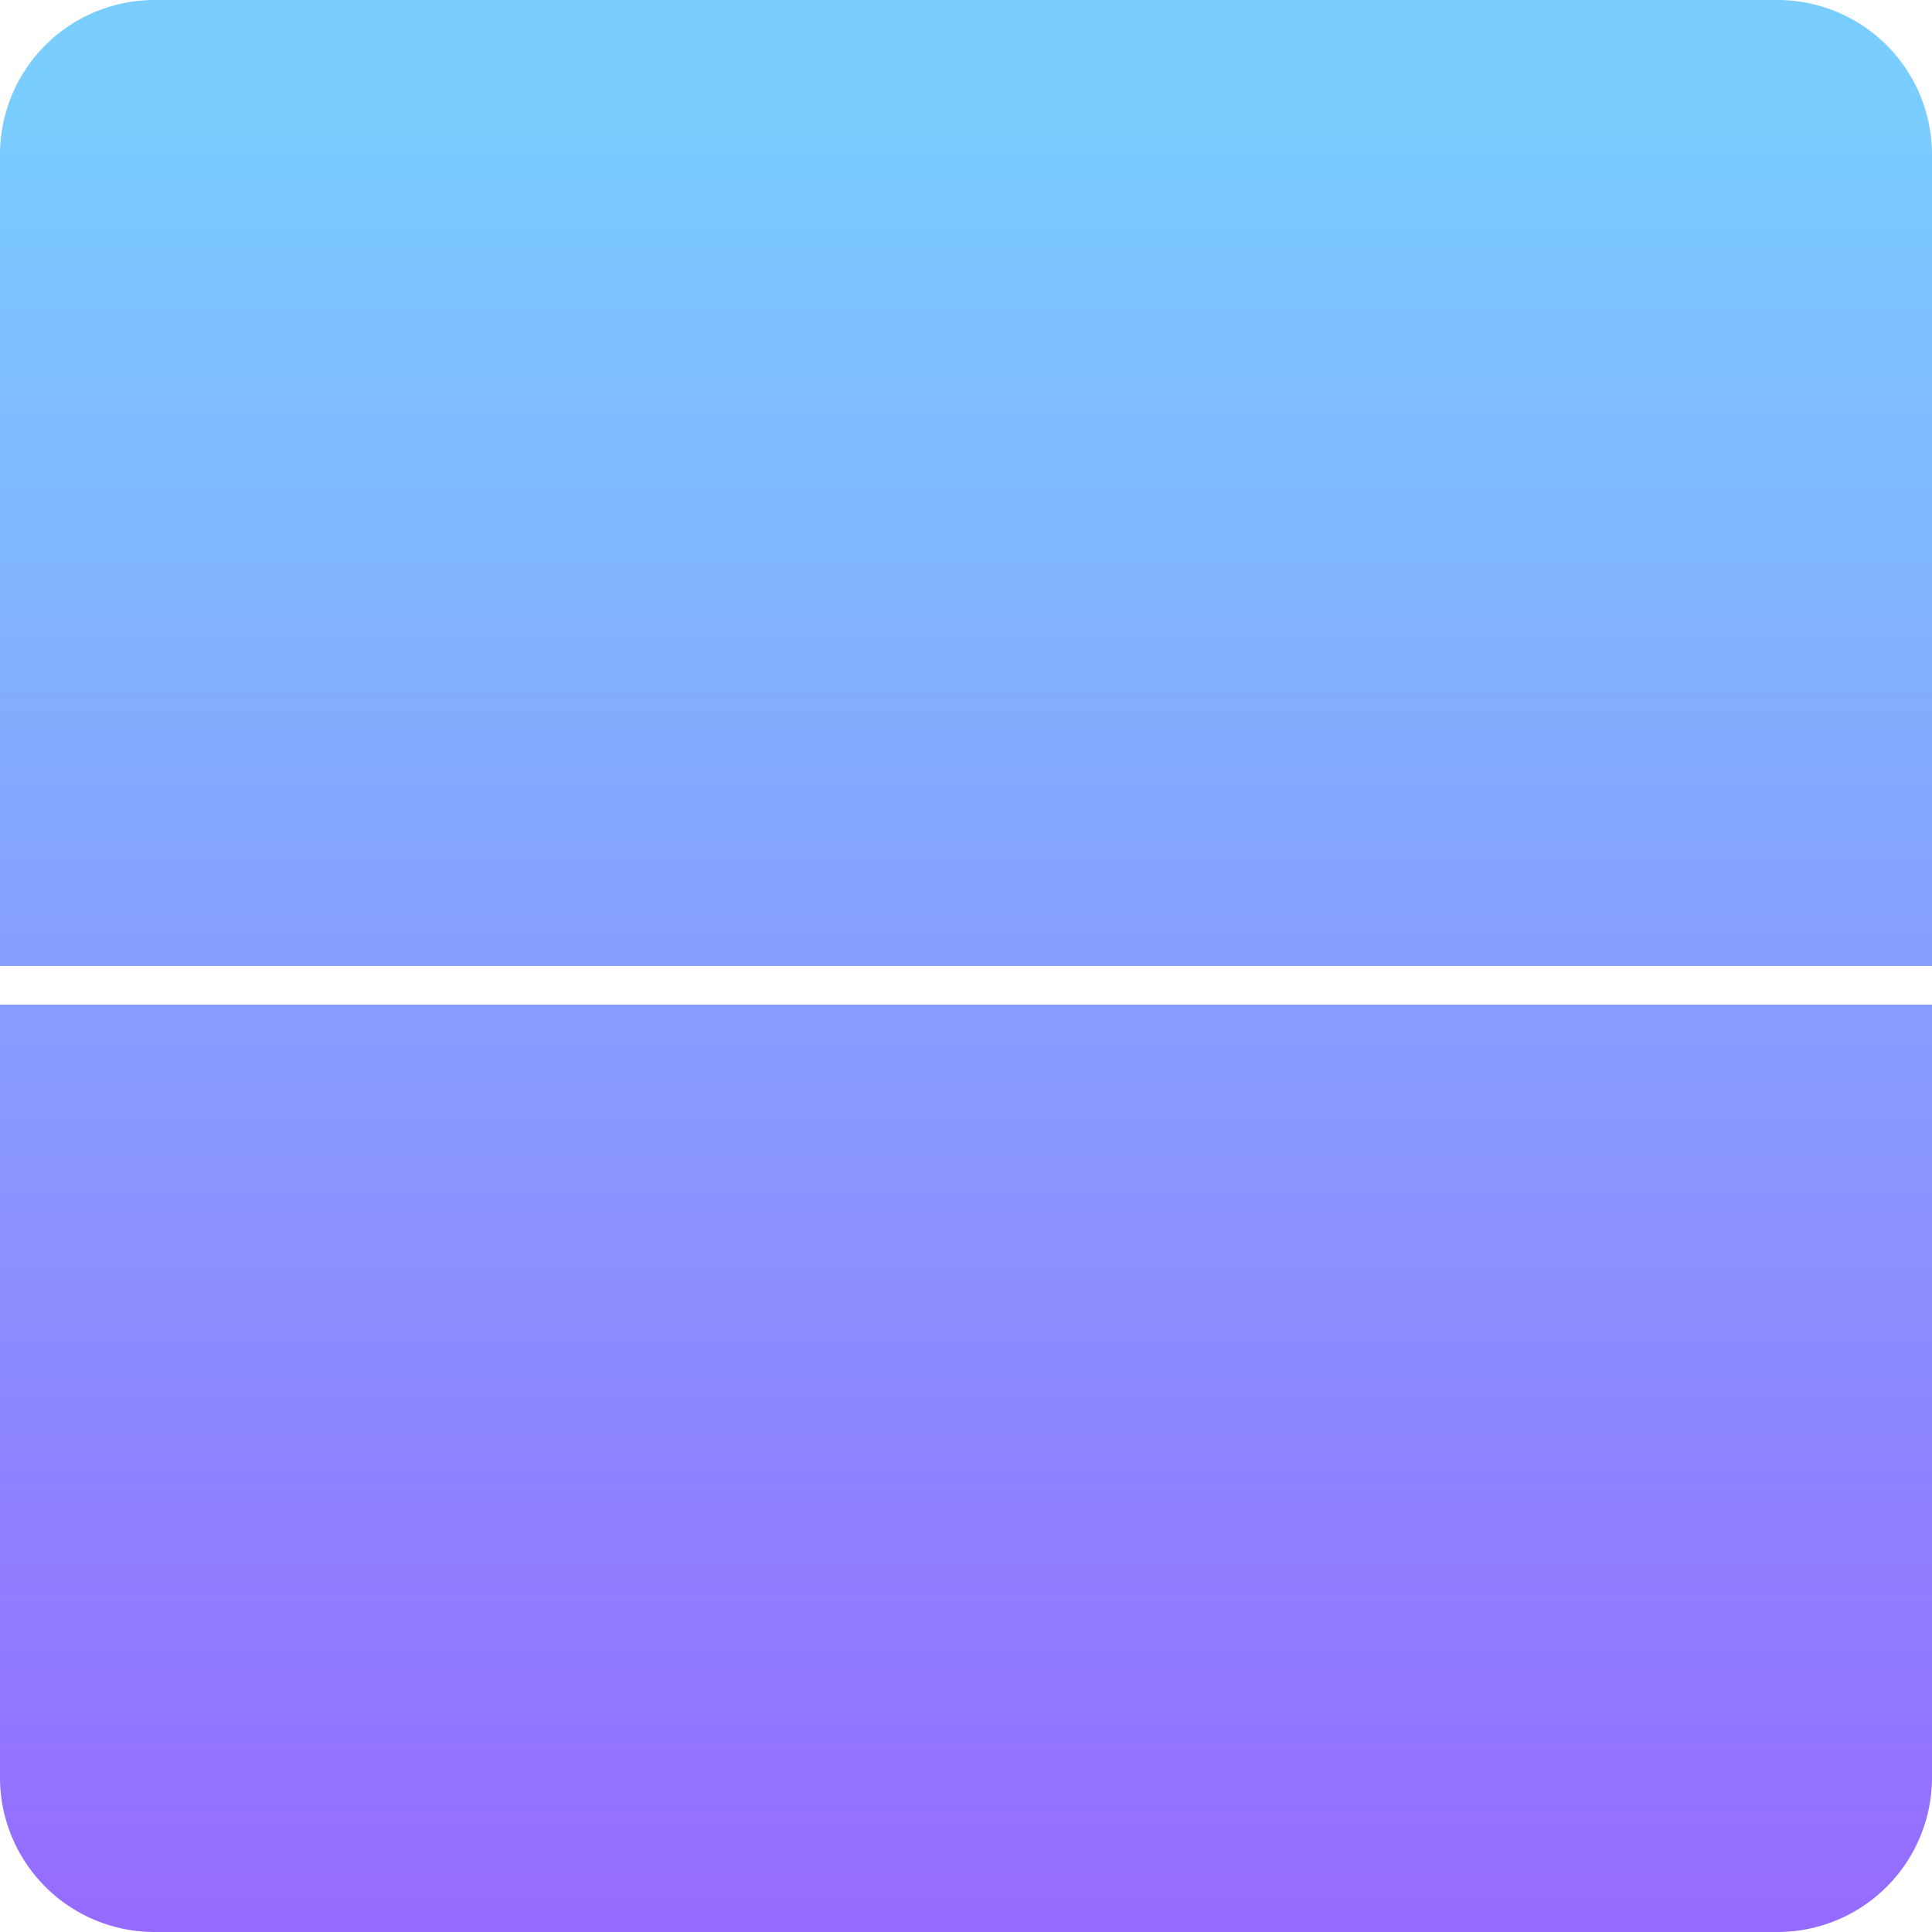 <svg xmlns="http://www.w3.org/2000/svg" width="50" height="50" viewBox="0 0 50 50">
    <defs>
        <linearGradient id="a" x1="50%" x2="50%" y1="100%" y2="6.198%">
            <stop offset="0%" stop-color="#692BFF"/>
            <stop offset="100%" stop-color="#41B8FF"/>
        </linearGradient>
    </defs>
    <path fill="url(#a)" fill-rule="evenodd" d="M50 53H0V32a4 4 0 0 1 4-4h42a4 4 0 0 1 4 4v21zm0 1v20a4 4 0 0 1-4 4H4a4 4 0 0 1-4-4V54h50z" opacity=".7" transform="translate(0 -28)"/>
</svg>
